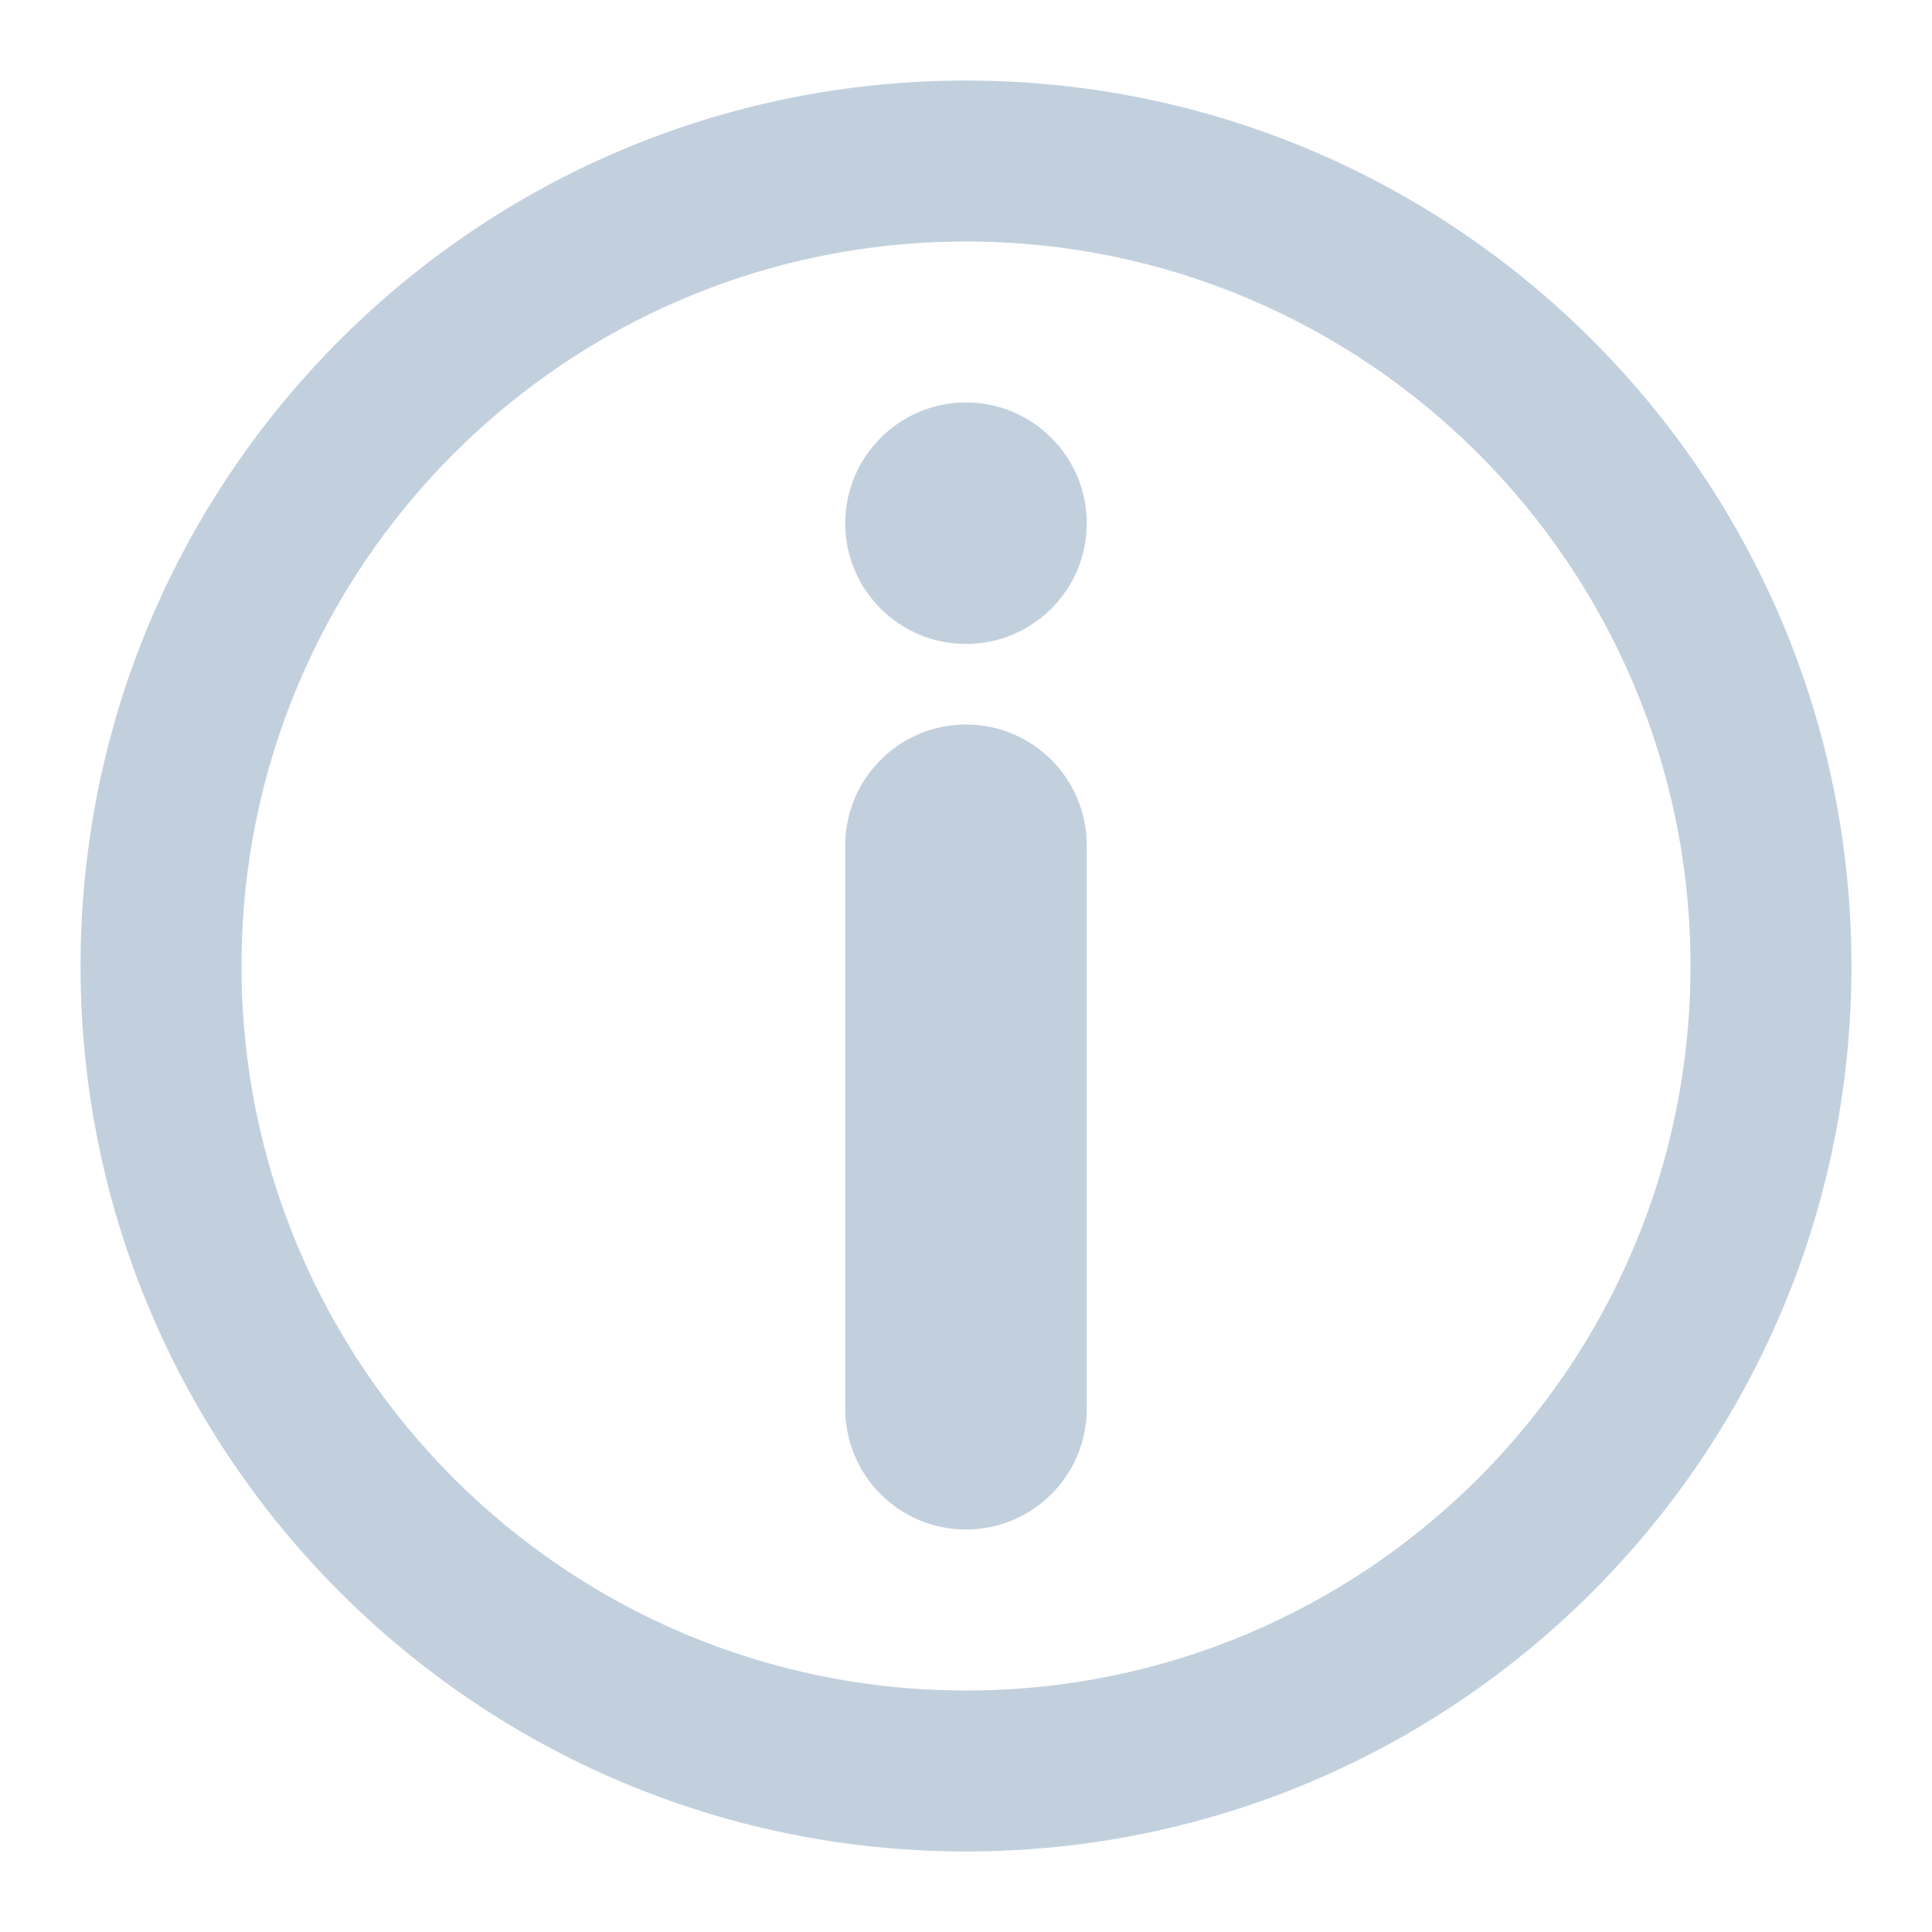 <?xml version="1.0" encoding="UTF-8"?>
<svg width="16px" height="16px" viewBox="0 0 16 16" version="1.1" xmlns="http://www.w3.org/2000/svg" xmlns:xlink="http://www.w3.org/1999/xlink">
    <!-- Generator: Sketch 54.1 (76490) - https://sketchapp.com -->
    <title>icons/InfoIcon</title>
    <desc>Created with Sketch.</desc>
    <g id="Each-Way-Fares" stroke="none" stroke-width="1" fill="none" fill-rule="evenodd">
        <g id="Fare-selection" transform="translate(-400, -209)" fill="#C2D0DE">
            <g id="[16v]" transform="translate(141, 196)">
                <g id="Group-26">
                    <g id="Group-12" transform="translate(8, 8)">
                        <g id="icons/InfoIcon" transform="translate(251, 5)">
                            <path d="M8,14 C11.314,14 14,11.314 14,8 C14,4.686 11.314,2 8,2 C4.686,2 2,4.686 2,8 C2,11.314 4.686,14 8,14 Z M8,15.333 C3.95,15.333 0.667,12.05 0.667,8 C0.667,3.95 3.95,0.667 8,0.667 C12.05,0.667 15.333,3.95 15.333,8 C15.333,12.05 12.05,15.333 8,15.333 Z M8,5.333 C7.448,5.333 7,4.886 7,4.333 C7,3.781 7.448,3.333 8,3.333 C8.552,3.333 9,3.781 9,4.333 C9,4.886 8.552,5.333 8,5.333 Z M8,6 C8.552,6 9,6.448 9,7 L9,11.667 C9,12.219 8.552,12.667 8,12.667 C7.448,12.667 7,12.219 7,11.667 L7,7 C7,6.448 7.448,6 8,6 Z" id="Combined-Shape"></path>
                        </g>
                    </g>
                </g>
            </g>
        </g>
    </g>
</svg>